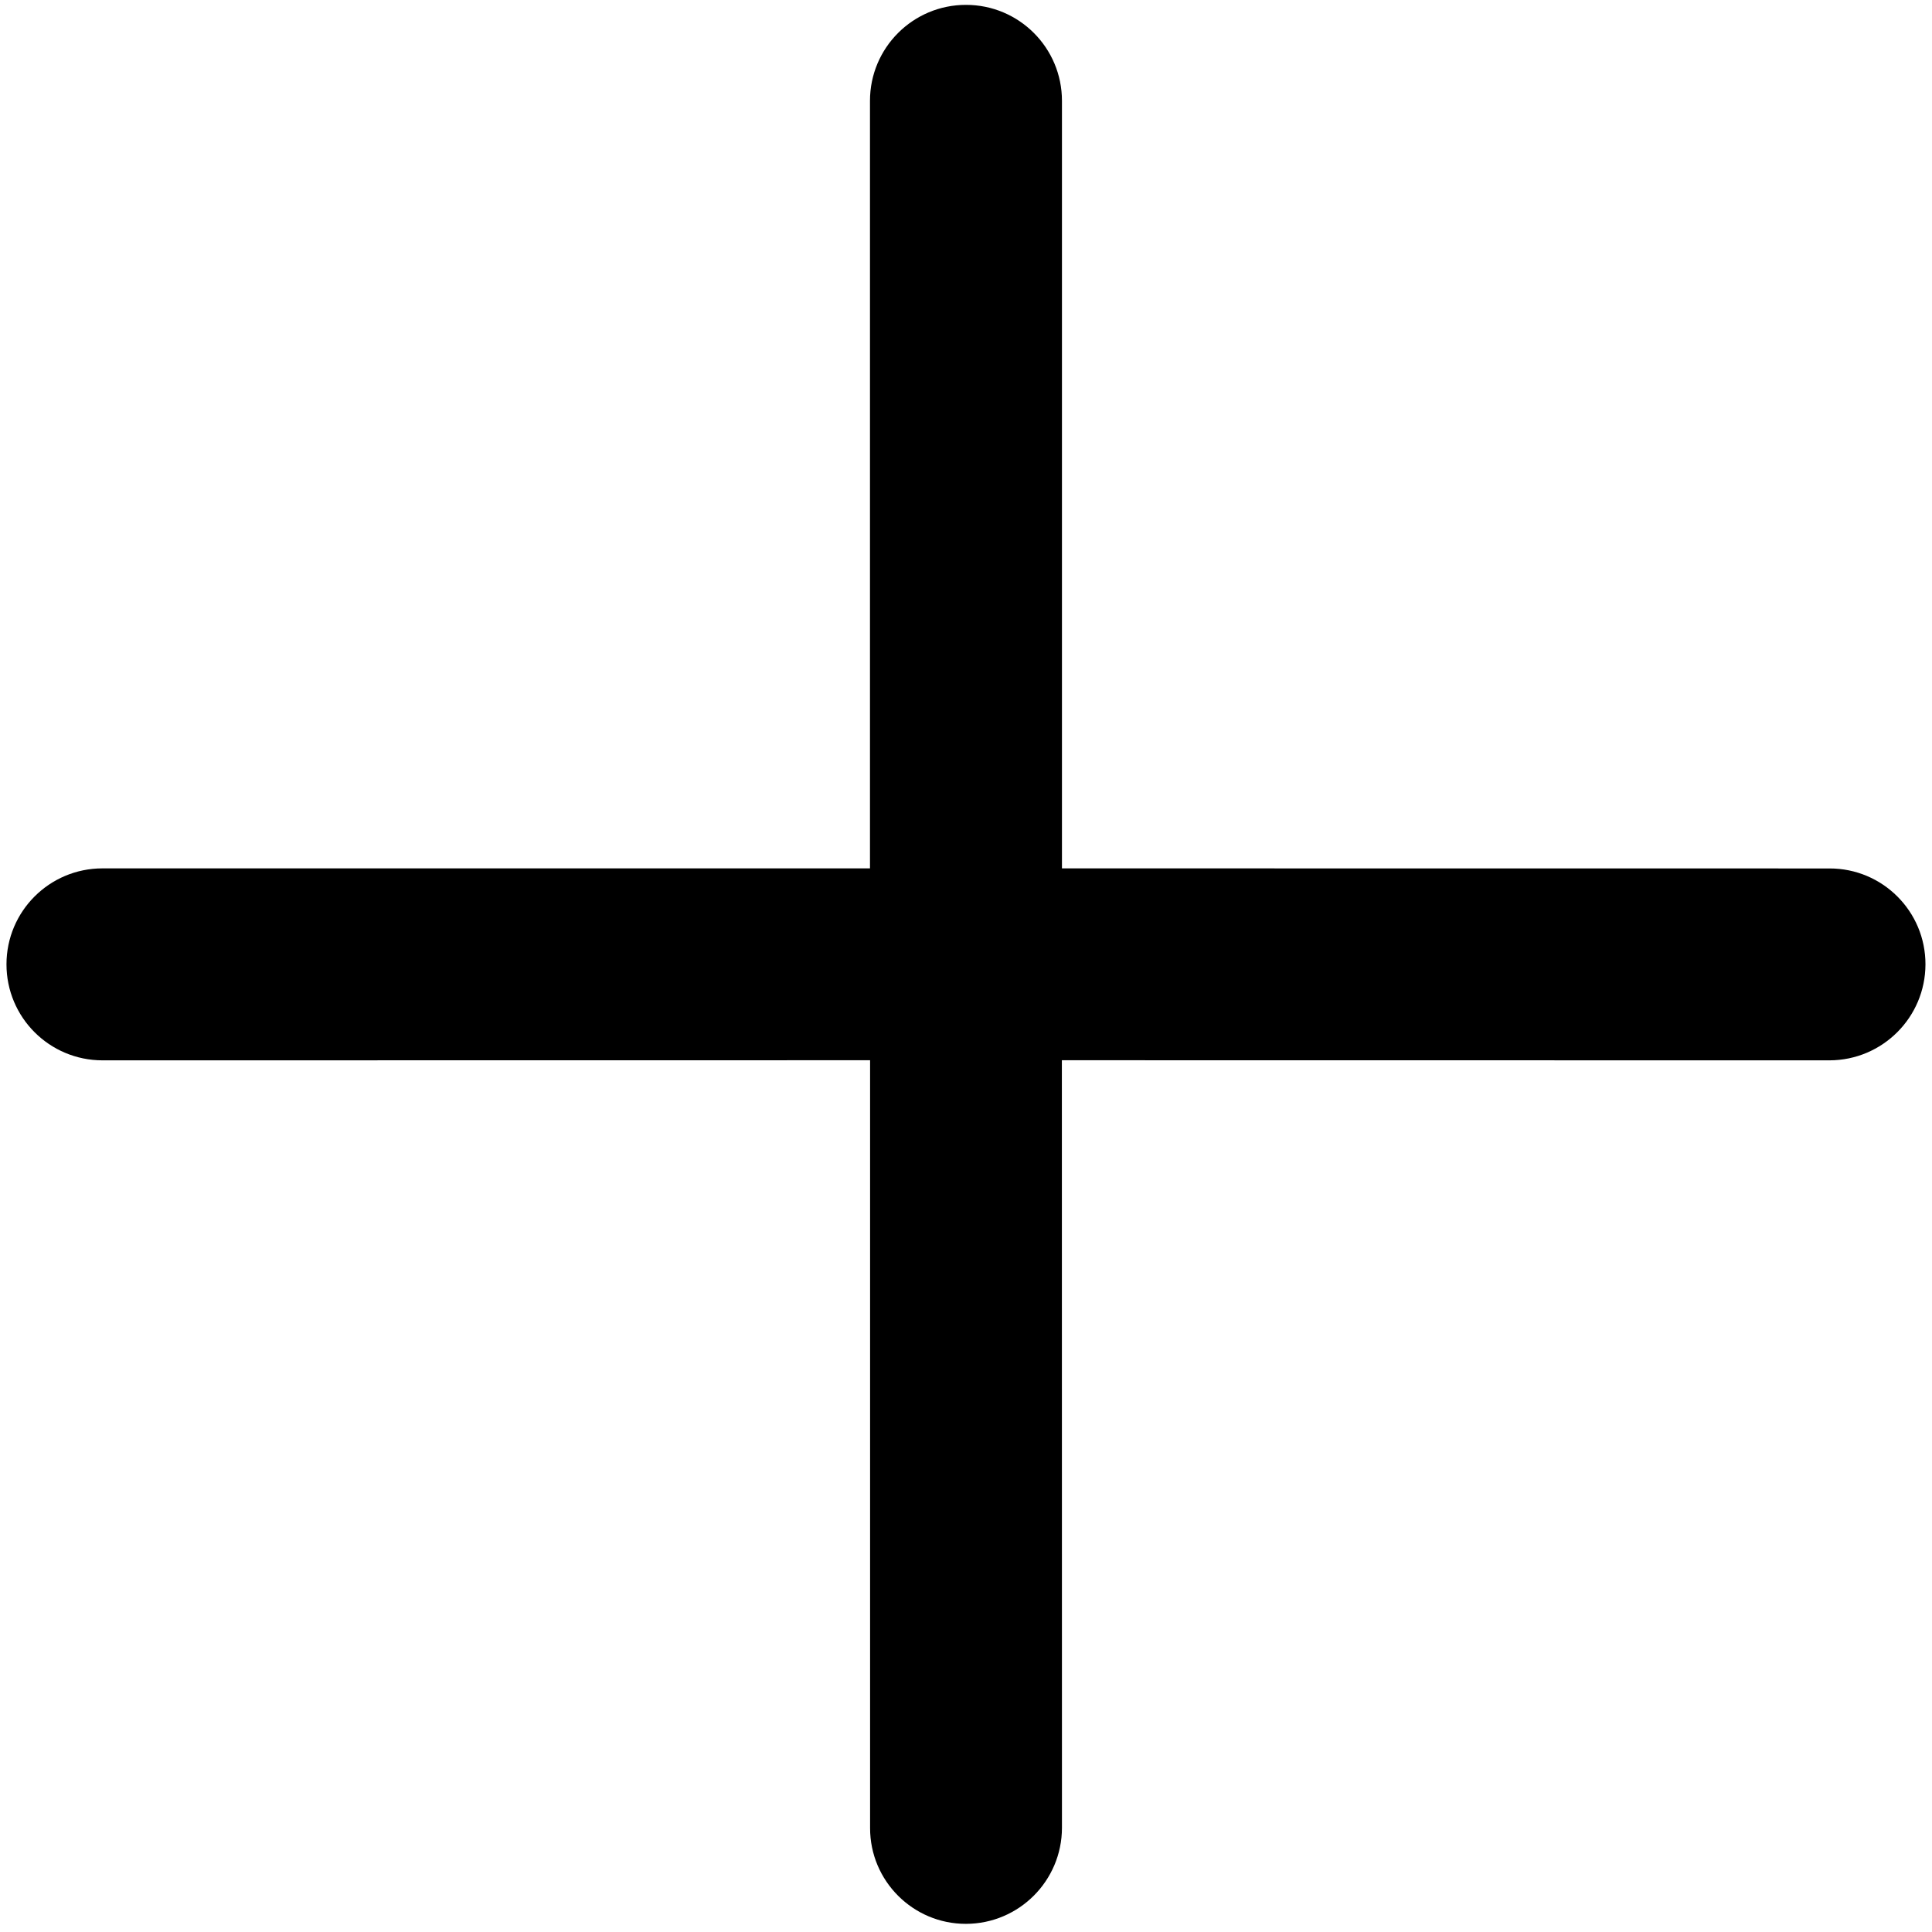 <?xml version="1.0" encoding="UTF-8"?>
<svg xmlns="http://www.w3.org/2000/svg" xmlns:xlink="http://www.w3.org/1999/xlink" width="375pt" height="375pt" viewBox="0 0 375 375" version="1.2">
<defs>
<clipPath id="clip1">
  <path d="M 1 0 L 374 0 L 374 374 L 1 374 Z M 1 0 "/>
</clipPath>
<clipPath id="clip2">
  <path d="M 187.496 -9.414 L 384.25 187.34 L 187.496 384.09 L -9.258 187.34 Z M 187.496 -9.414 "/>
</clipPath>
<clipPath id="clip3">
  <path d="M 187.496 -9.414 L 384.25 187.34 L 187.496 384.09 L -9.258 187.34 Z M 187.496 -9.414 "/>
</clipPath>
<clipPath id="clip4">
  <path d="M 187.496 -9.414 L 384.09 187.18 L 187.496 383.777 L -9.098 187.18 Z M 187.496 -9.414 "/>
</clipPath>
</defs>
<g id="surface1">
<g clip-path="url(#clip1)" clip-rule="nonzero">
<g clip-path="url(#clip2)" clip-rule="nonzero">
<g clip-path="url(#clip3)" clip-rule="nonzero">
<g clip-path="url(#clip4)" clip-rule="nonzero">
<path style=" stroke:none;fill-rule:nonzero;fill:#000000;fill-opacity:1;" d="M 373.73 187.18 C 373.75 176.902 365.398 168.551 355.117 168.566 L 206.125 168.551 L 206.125 19.574 C 206.125 9.277 197.793 0.945 187.496 0.945 C 177.199 0.945 168.863 9.277 168.863 19.574 L 168.863 168.551 L 19.891 168.551 C 9.594 168.551 1.258 176.883 1.258 187.18 C 1.258 197.477 9.594 205.812 19.891 205.812 L 168.883 205.793 L 168.883 354.805 C 168.863 365.082 177.215 373.434 187.496 373.418 C 197.773 373.398 206.109 365.066 206.125 354.785 L 206.109 205.793 L 355.102 205.812 C 365.383 205.793 373.715 197.461 373.73 187.18 "/>
</g>
</g>
</g>
</g>
</g>
</svg>
